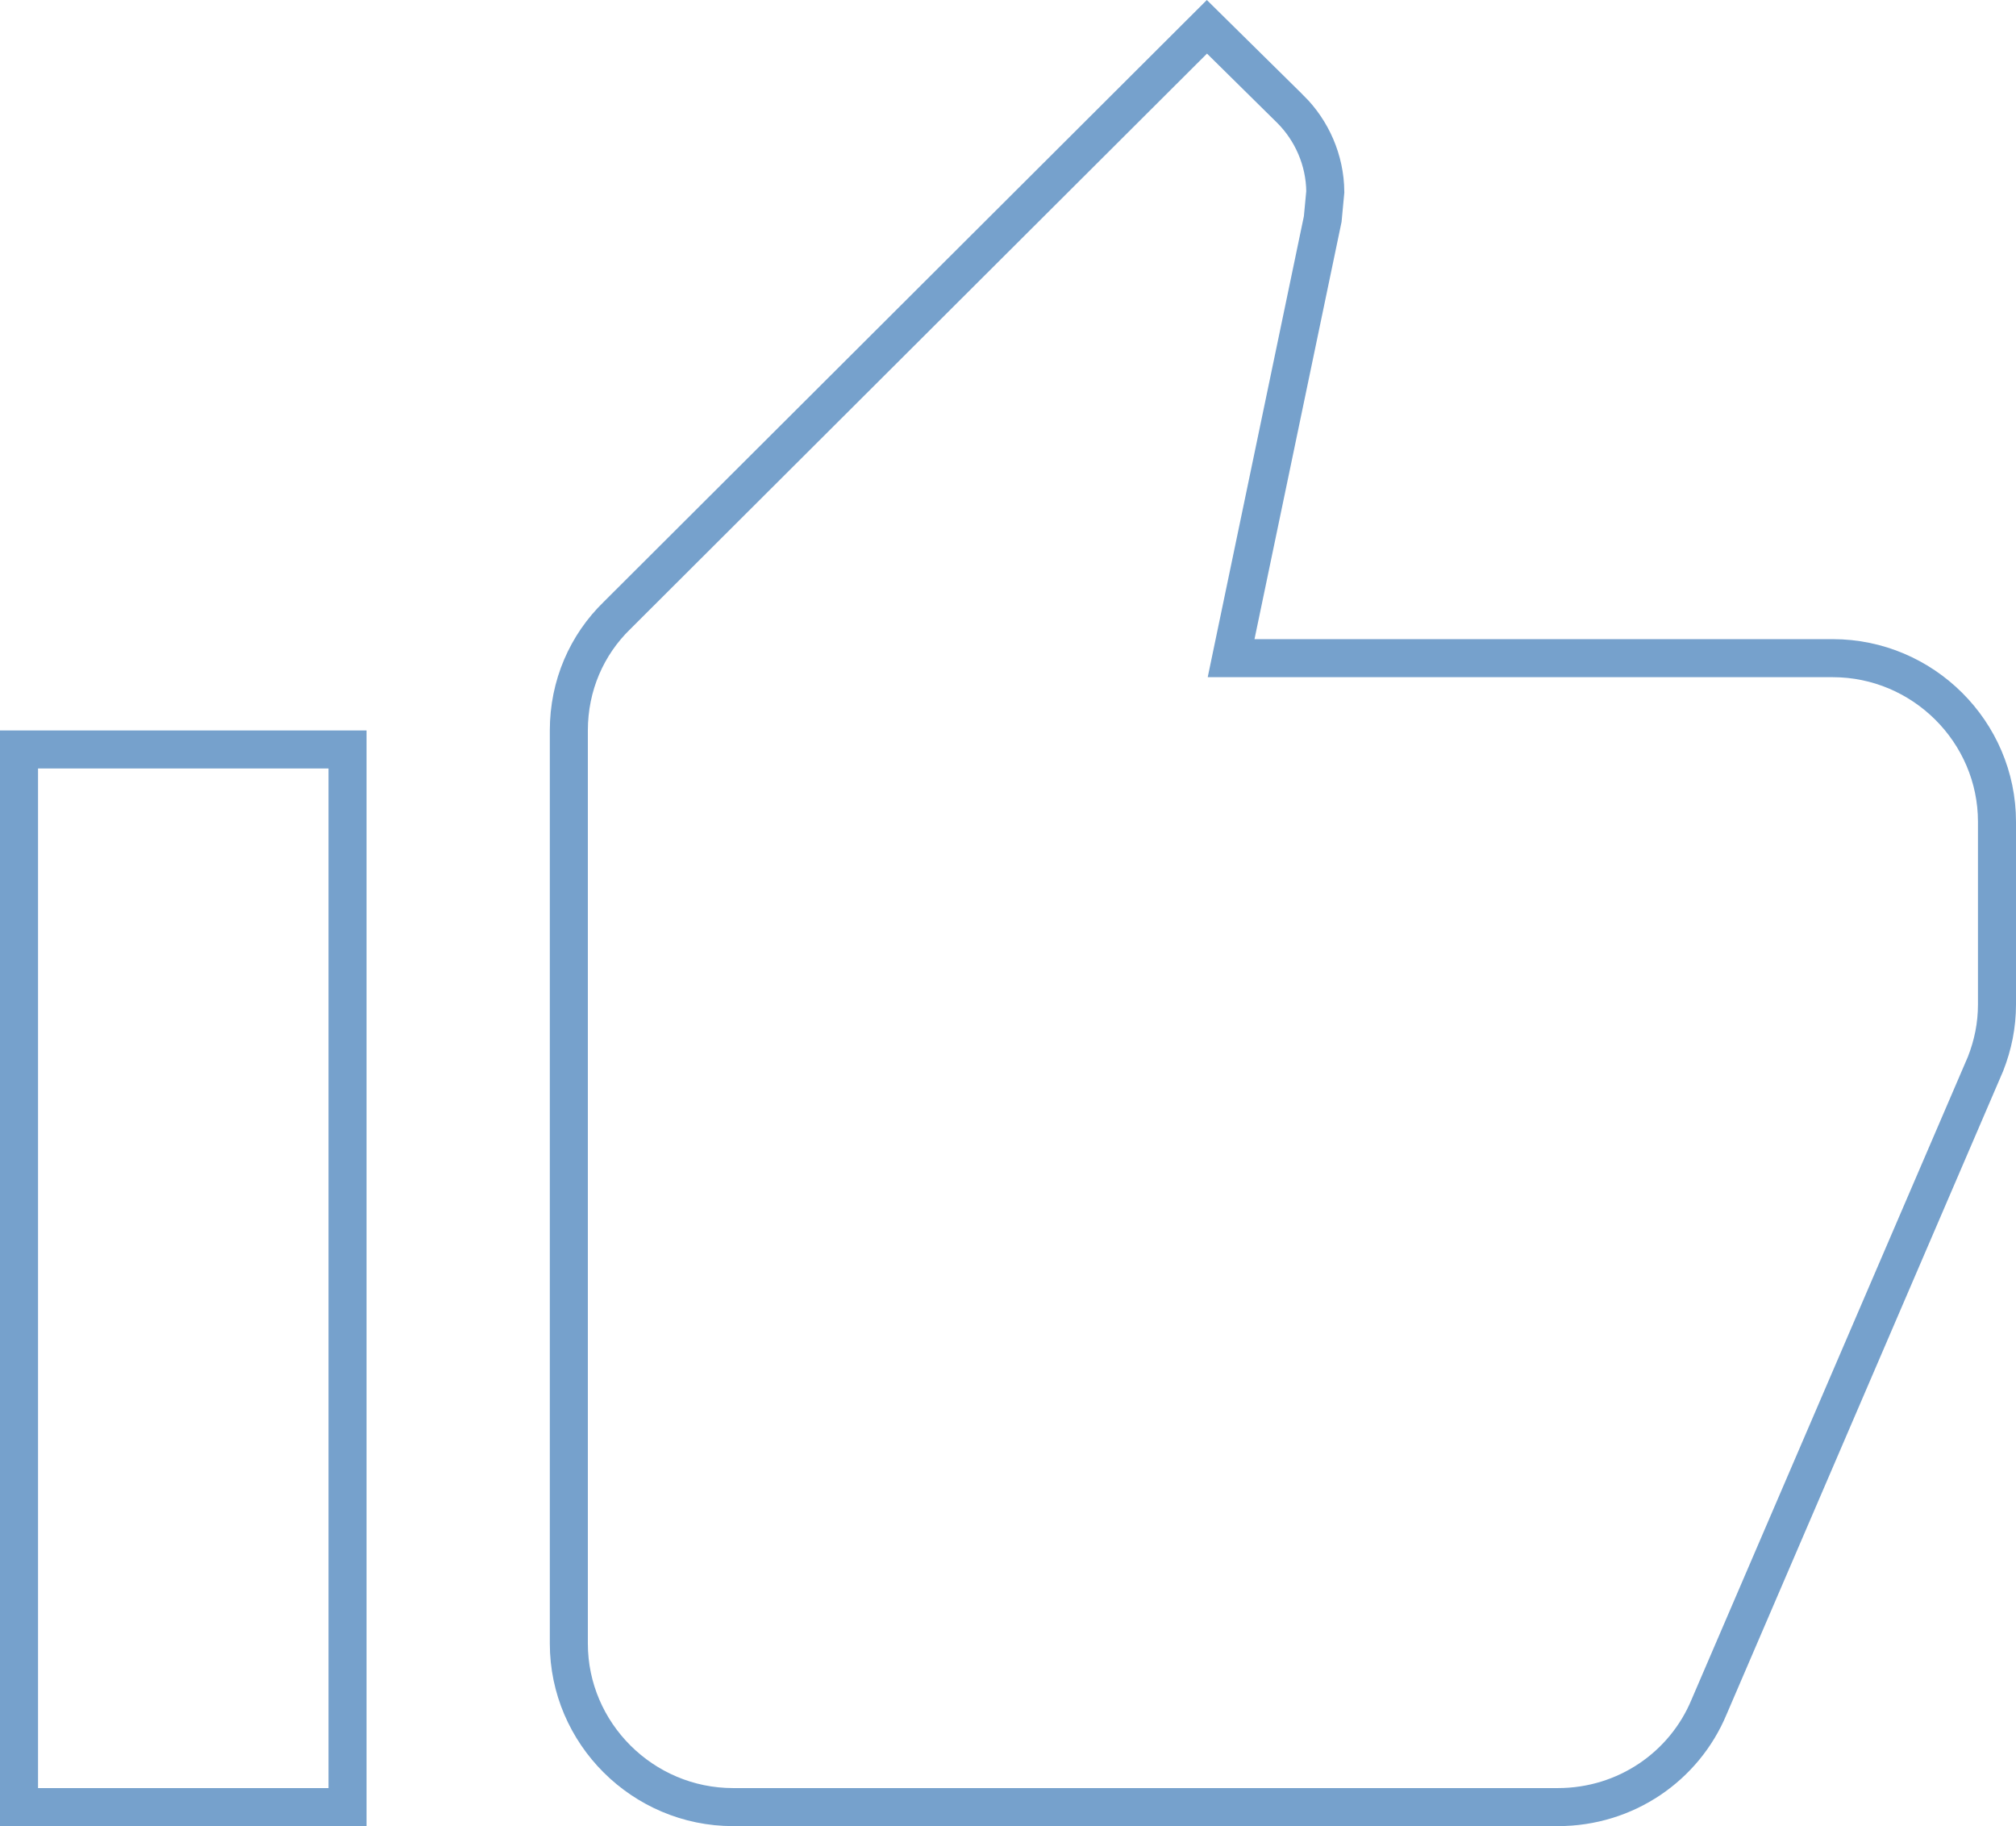 <svg width="106" height="96" viewBox="0 0 106 96" fill="none" xmlns="http://www.w3.org/2000/svg">
<path d="M64.982 33.396L64.731 34.6H65.961H96.364C101.115 34.6 105 38.476 105 43.2V52.8C105 53.908 104.788 54.932 104.4 55.924L89.856 89.749L89.852 89.758C88.559 92.849 85.498 95 81.909 95H38.545C33.794 95 29.909 91.124 29.909 86.4V38.4C29.909 36.033 30.857 33.892 32.448 32.35L32.453 32.345L32.458 32.34L63.459 1.409L67.857 5.748C67.858 5.749 67.858 5.75 67.859 5.75C68.969 6.857 69.67 8.411 69.683 10.083L69.548 11.515L64.982 33.396ZM18.273 39.4V95H1V39.4H18.273Z" stroke="#76A1CC" stroke-width="2"/>
</svg>

